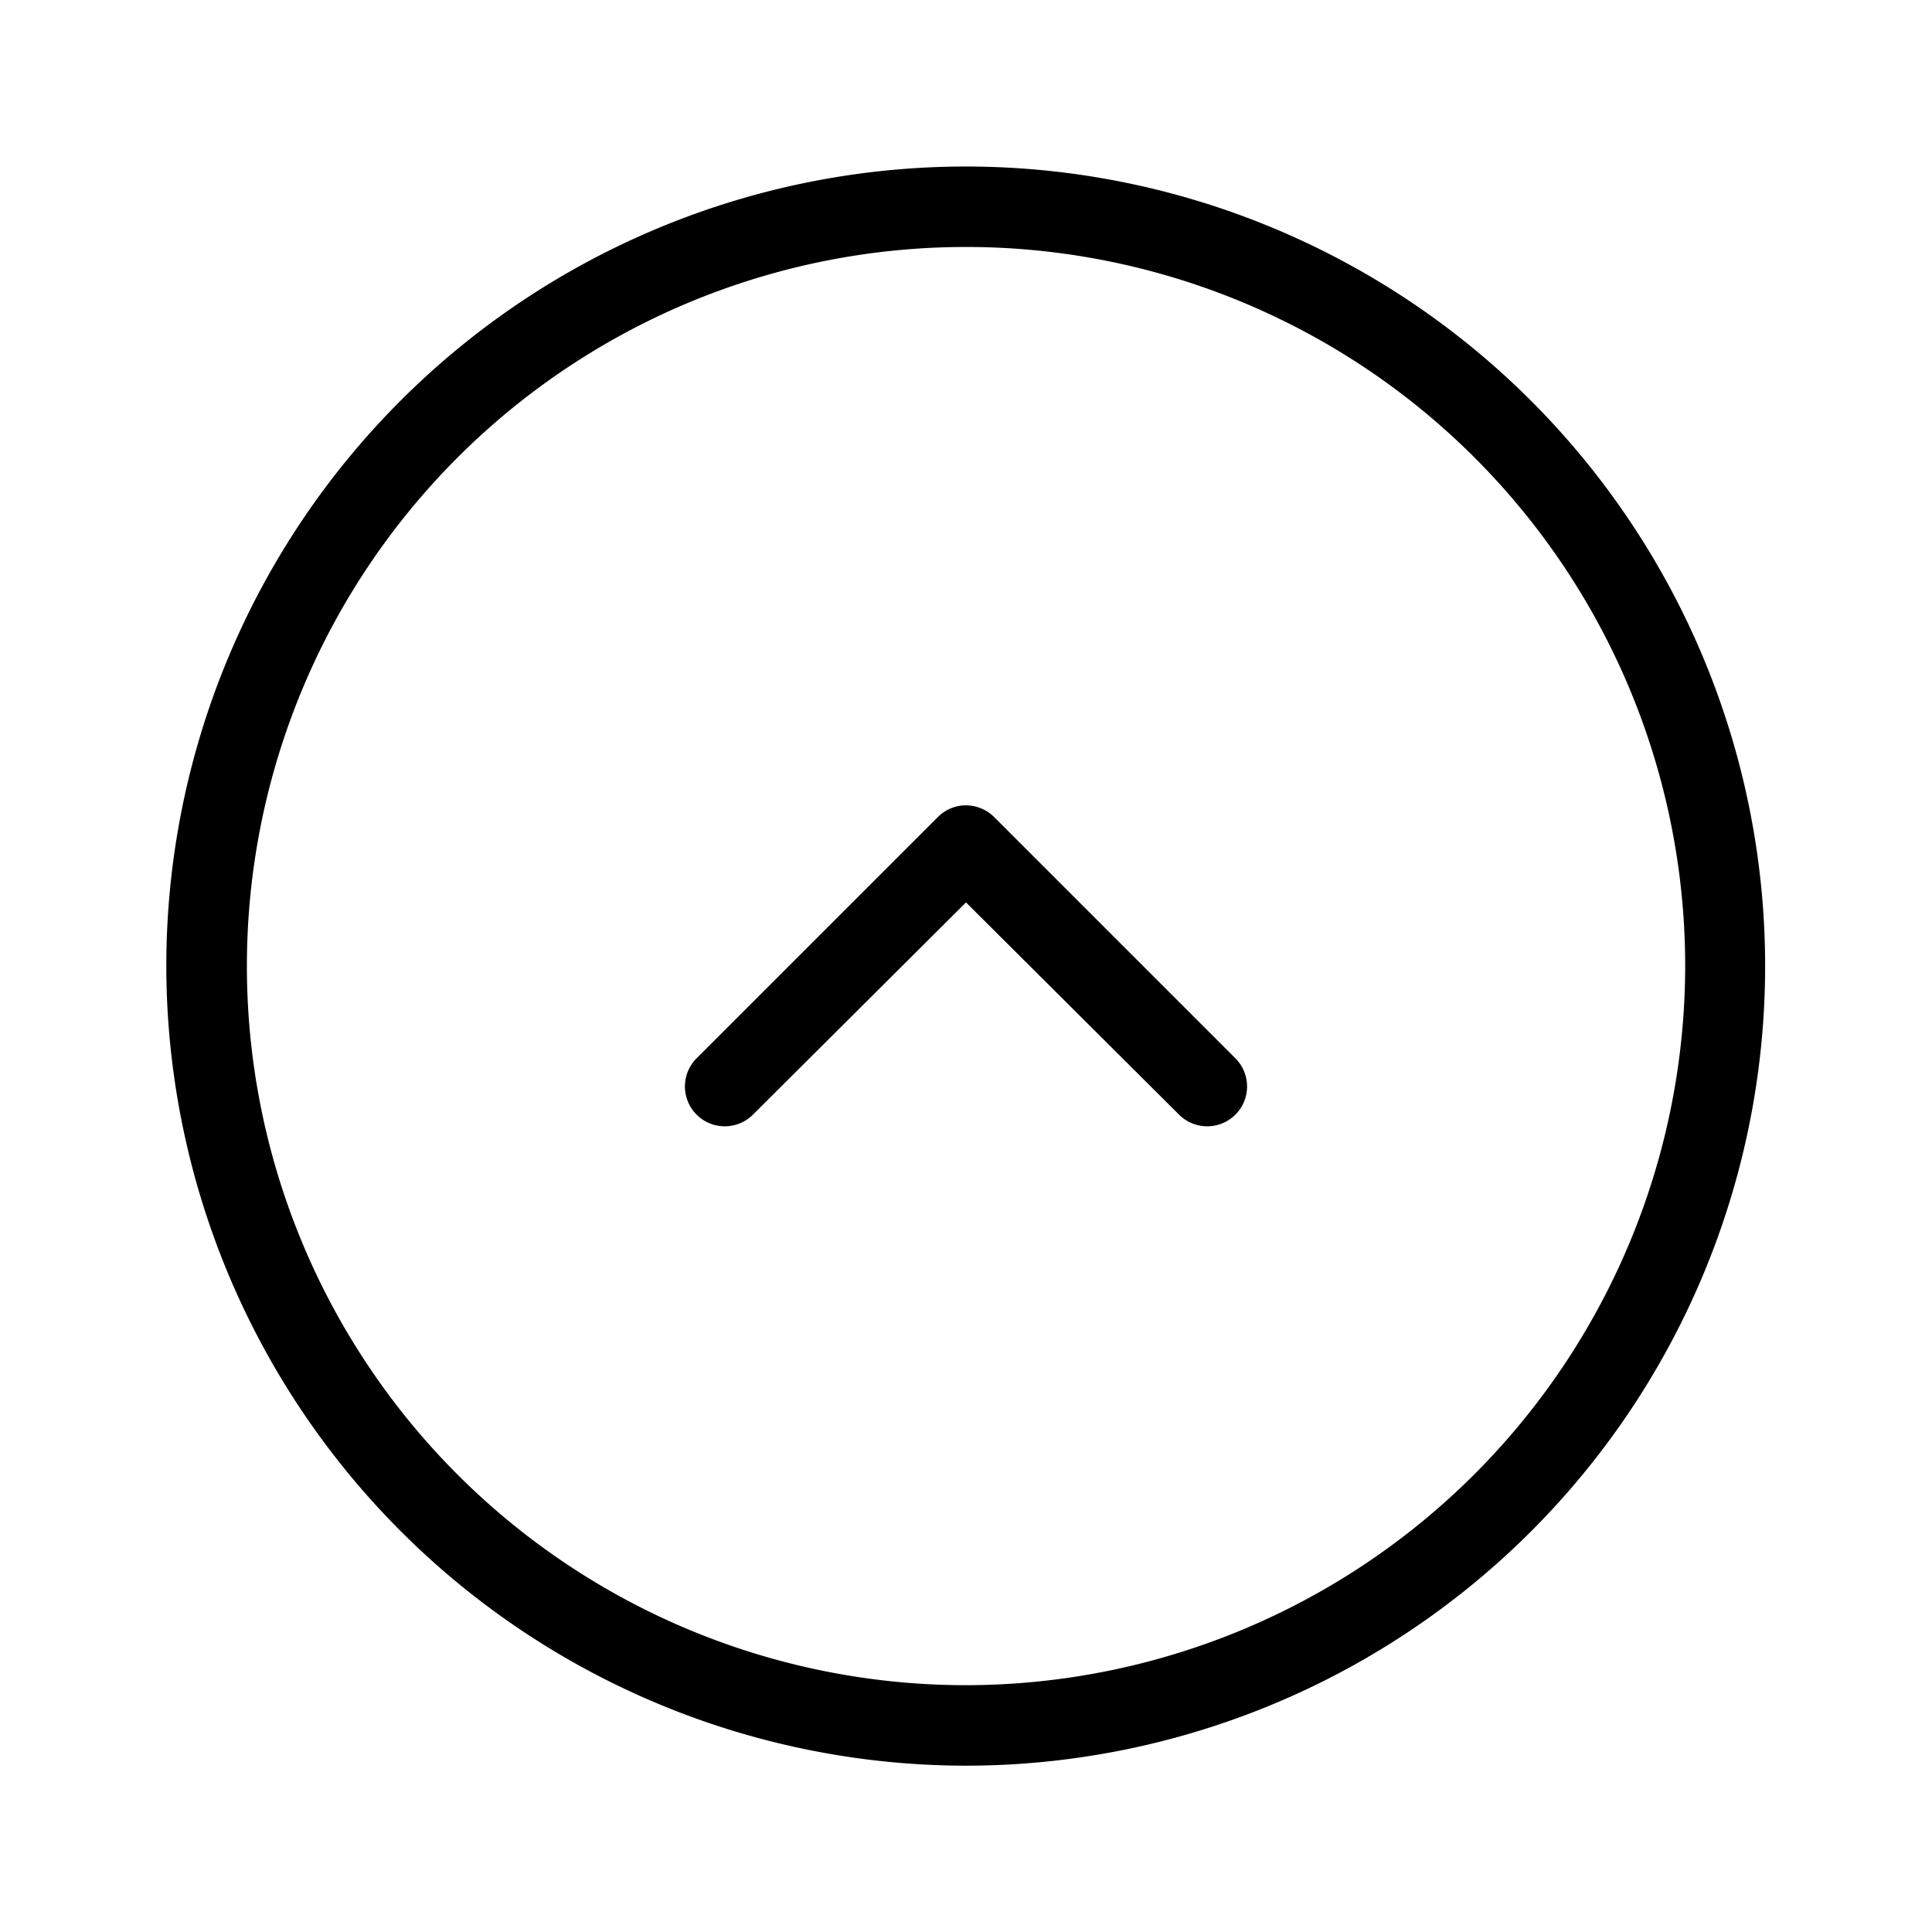 <svg xmlns="http://www.w3.org/2000/svg" viewBox="0 0 24 24"><path d="M13.414 2.17A9.933 9.933 0 0 0 2.066 12 9.944 9.944 0 0 0 12 21.934 9.933 9.933 0 0 0 13.414 2.17zM12 3.068A8.933 8.933 0 0 1 20.934 12 8.943 8.943 0 0 1 12 20.934a8.933 8.933 0 0 1 0-17.866zm-.078 6.942a.5.5 0 0 0-.272.14l-3 3a.495.495 0 0 0 .7.7L12 11.21l2.65 2.64a.495.495 0 0 0 .7-.7l-3-3a.5.5 0 0 0-.428-.14z"/></svg>